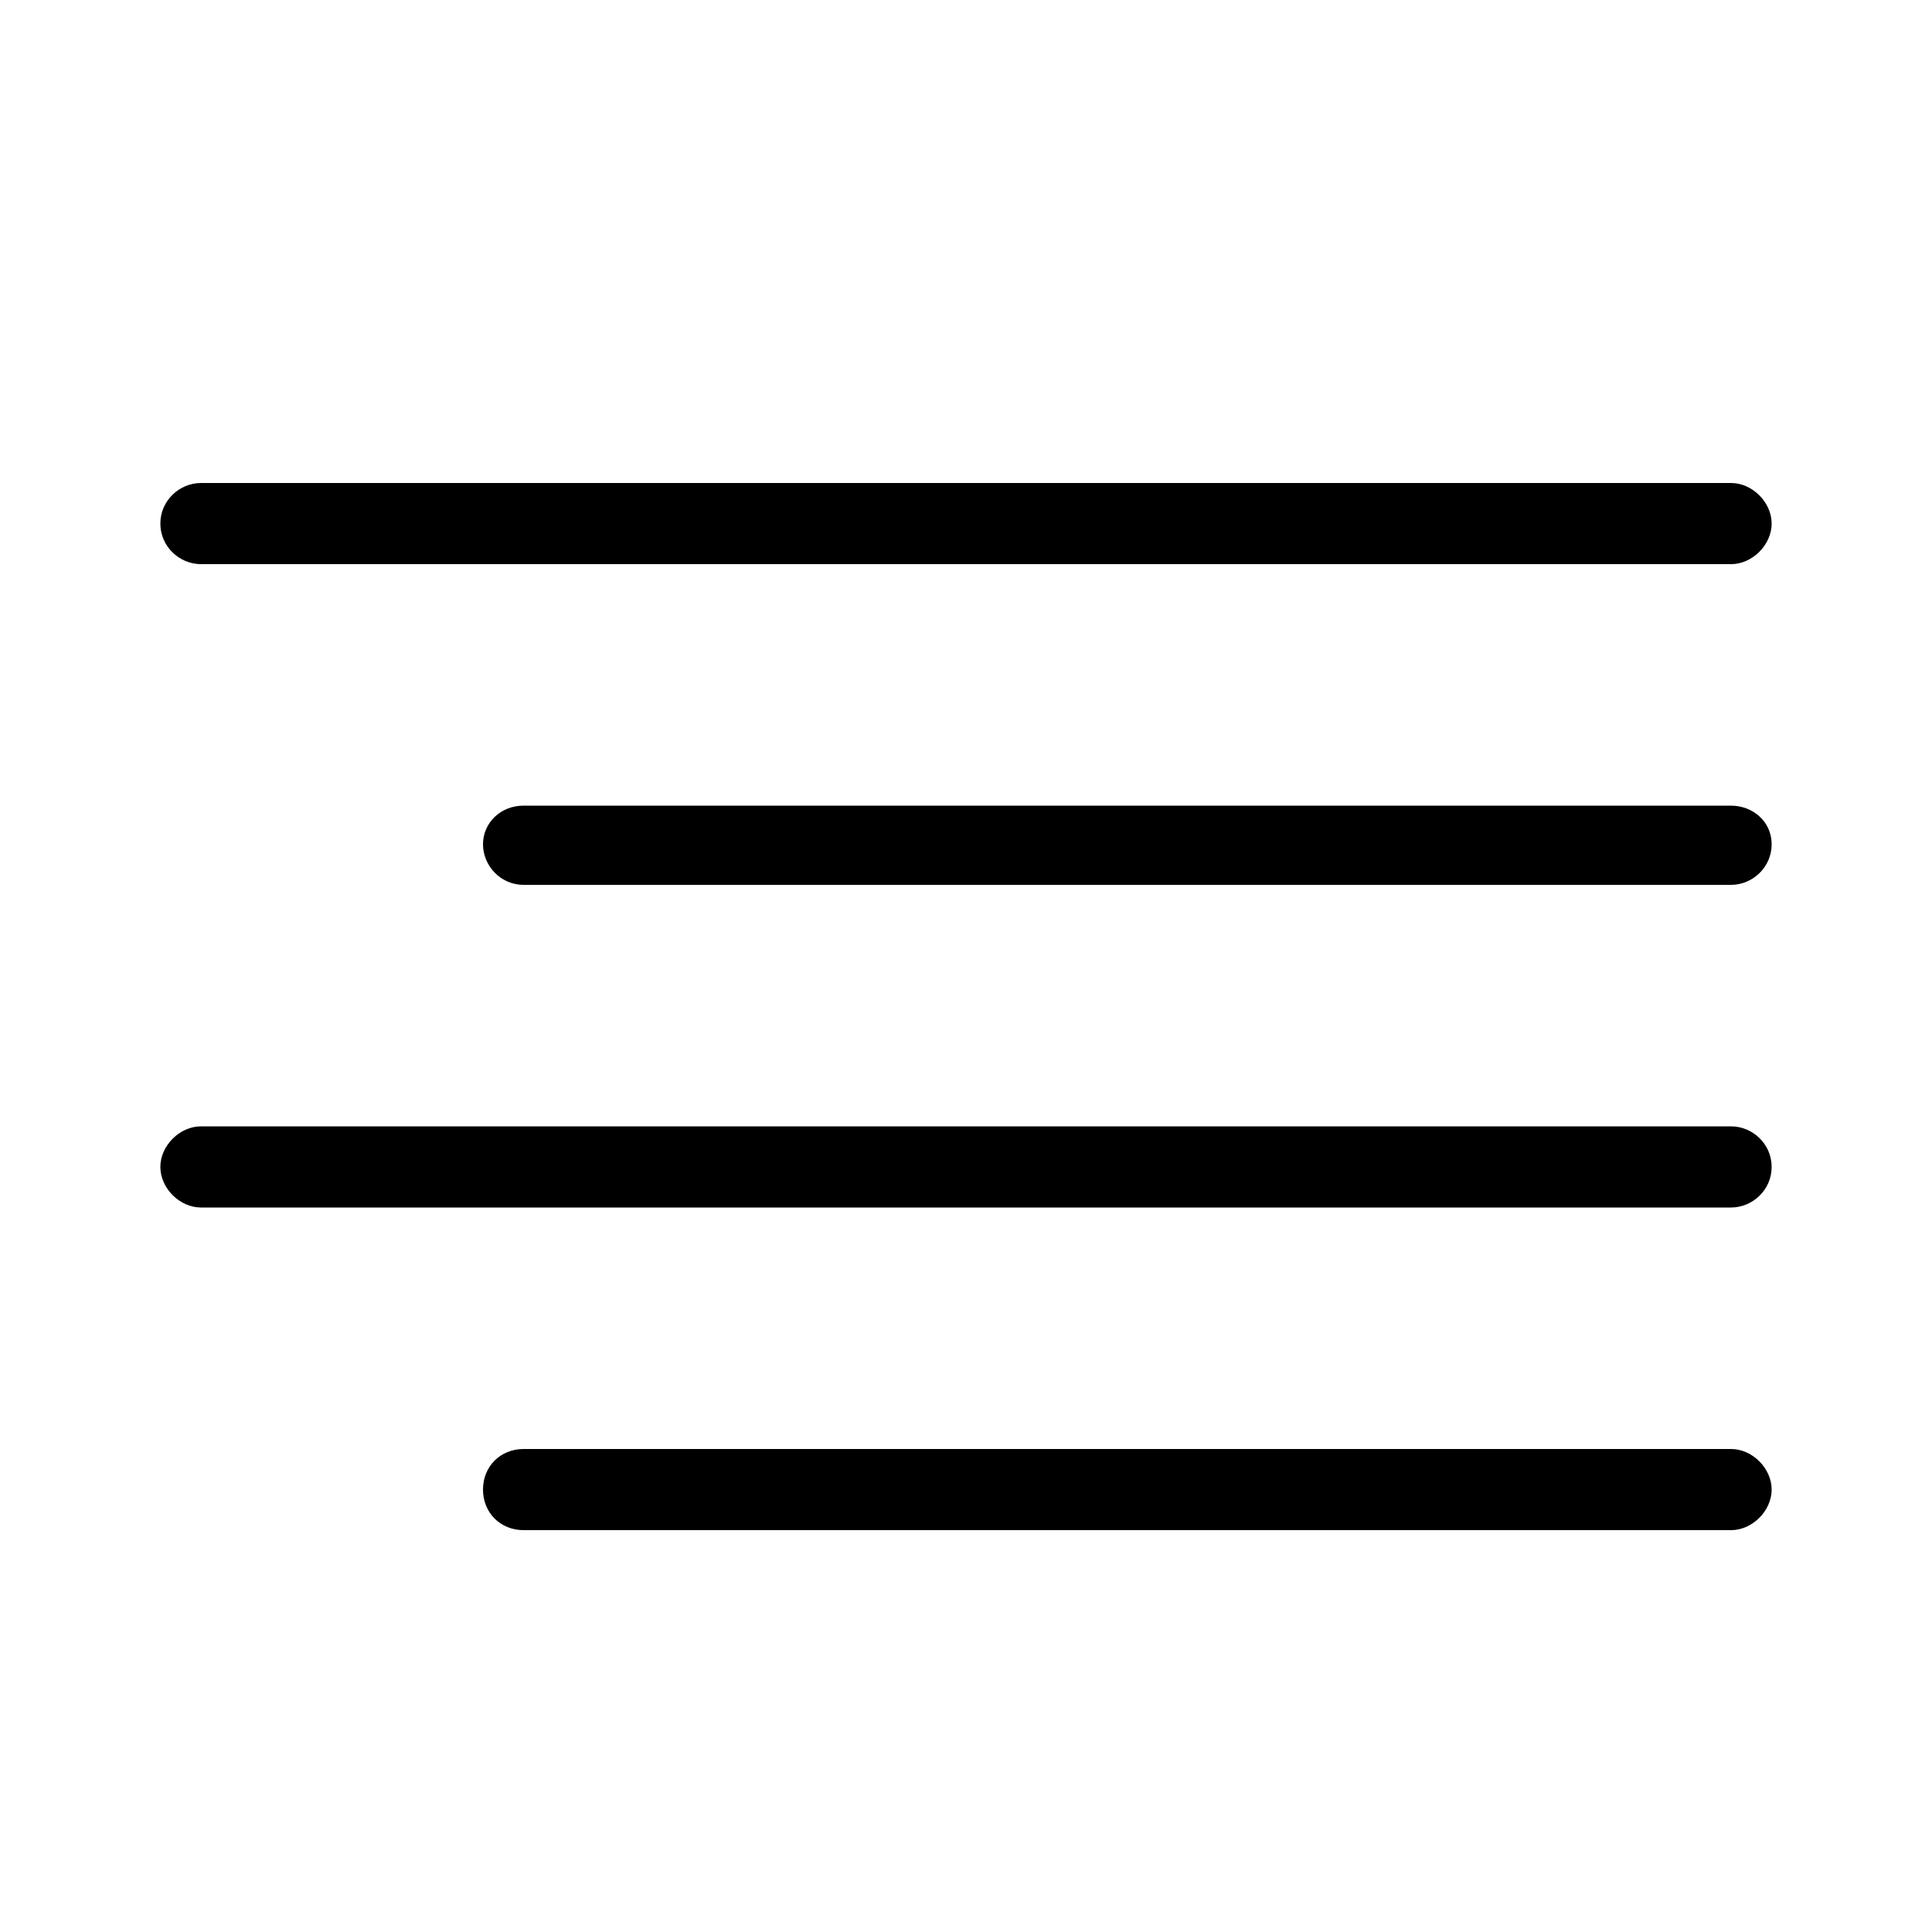 <svg xmlns="http://www.w3.org/2000/svg" width="24" height="24" viewBox="0 0 24 24">
<path d="M21.504 18h-15c-0.288 0-0.504 0.216-0.504 0.504s0.216 0.504 0.504 0.504h15c0.264 0 0.504-0.24 0.504-0.504s-0.24-0.504-0.504-0.504zM2.496 7.008h19.008c0.264 0 0.504-0.24 0.504-0.504s-0.24-0.504-0.504-0.504h-19.008c-0.264 0-0.504 0.216-0.504 0.504s0.24 0.504 0.504 0.504zM21.504 10.008h-15c-0.288 0-0.504 0.216-0.504 0.48s0.216 0.504 0.504 0.504h15c0.264 0 0.504-0.216 0.504-0.504s-0.24-0.48-0.504-0.48zM21.504 13.992h-19.008c-0.264 0-0.504 0.24-0.504 0.504s0.24 0.504 0.504 0.504h19.008c0.264 0 0.504-0.216 0.504-0.504s-0.24-0.504-0.504-0.504z"></path>
</svg>
